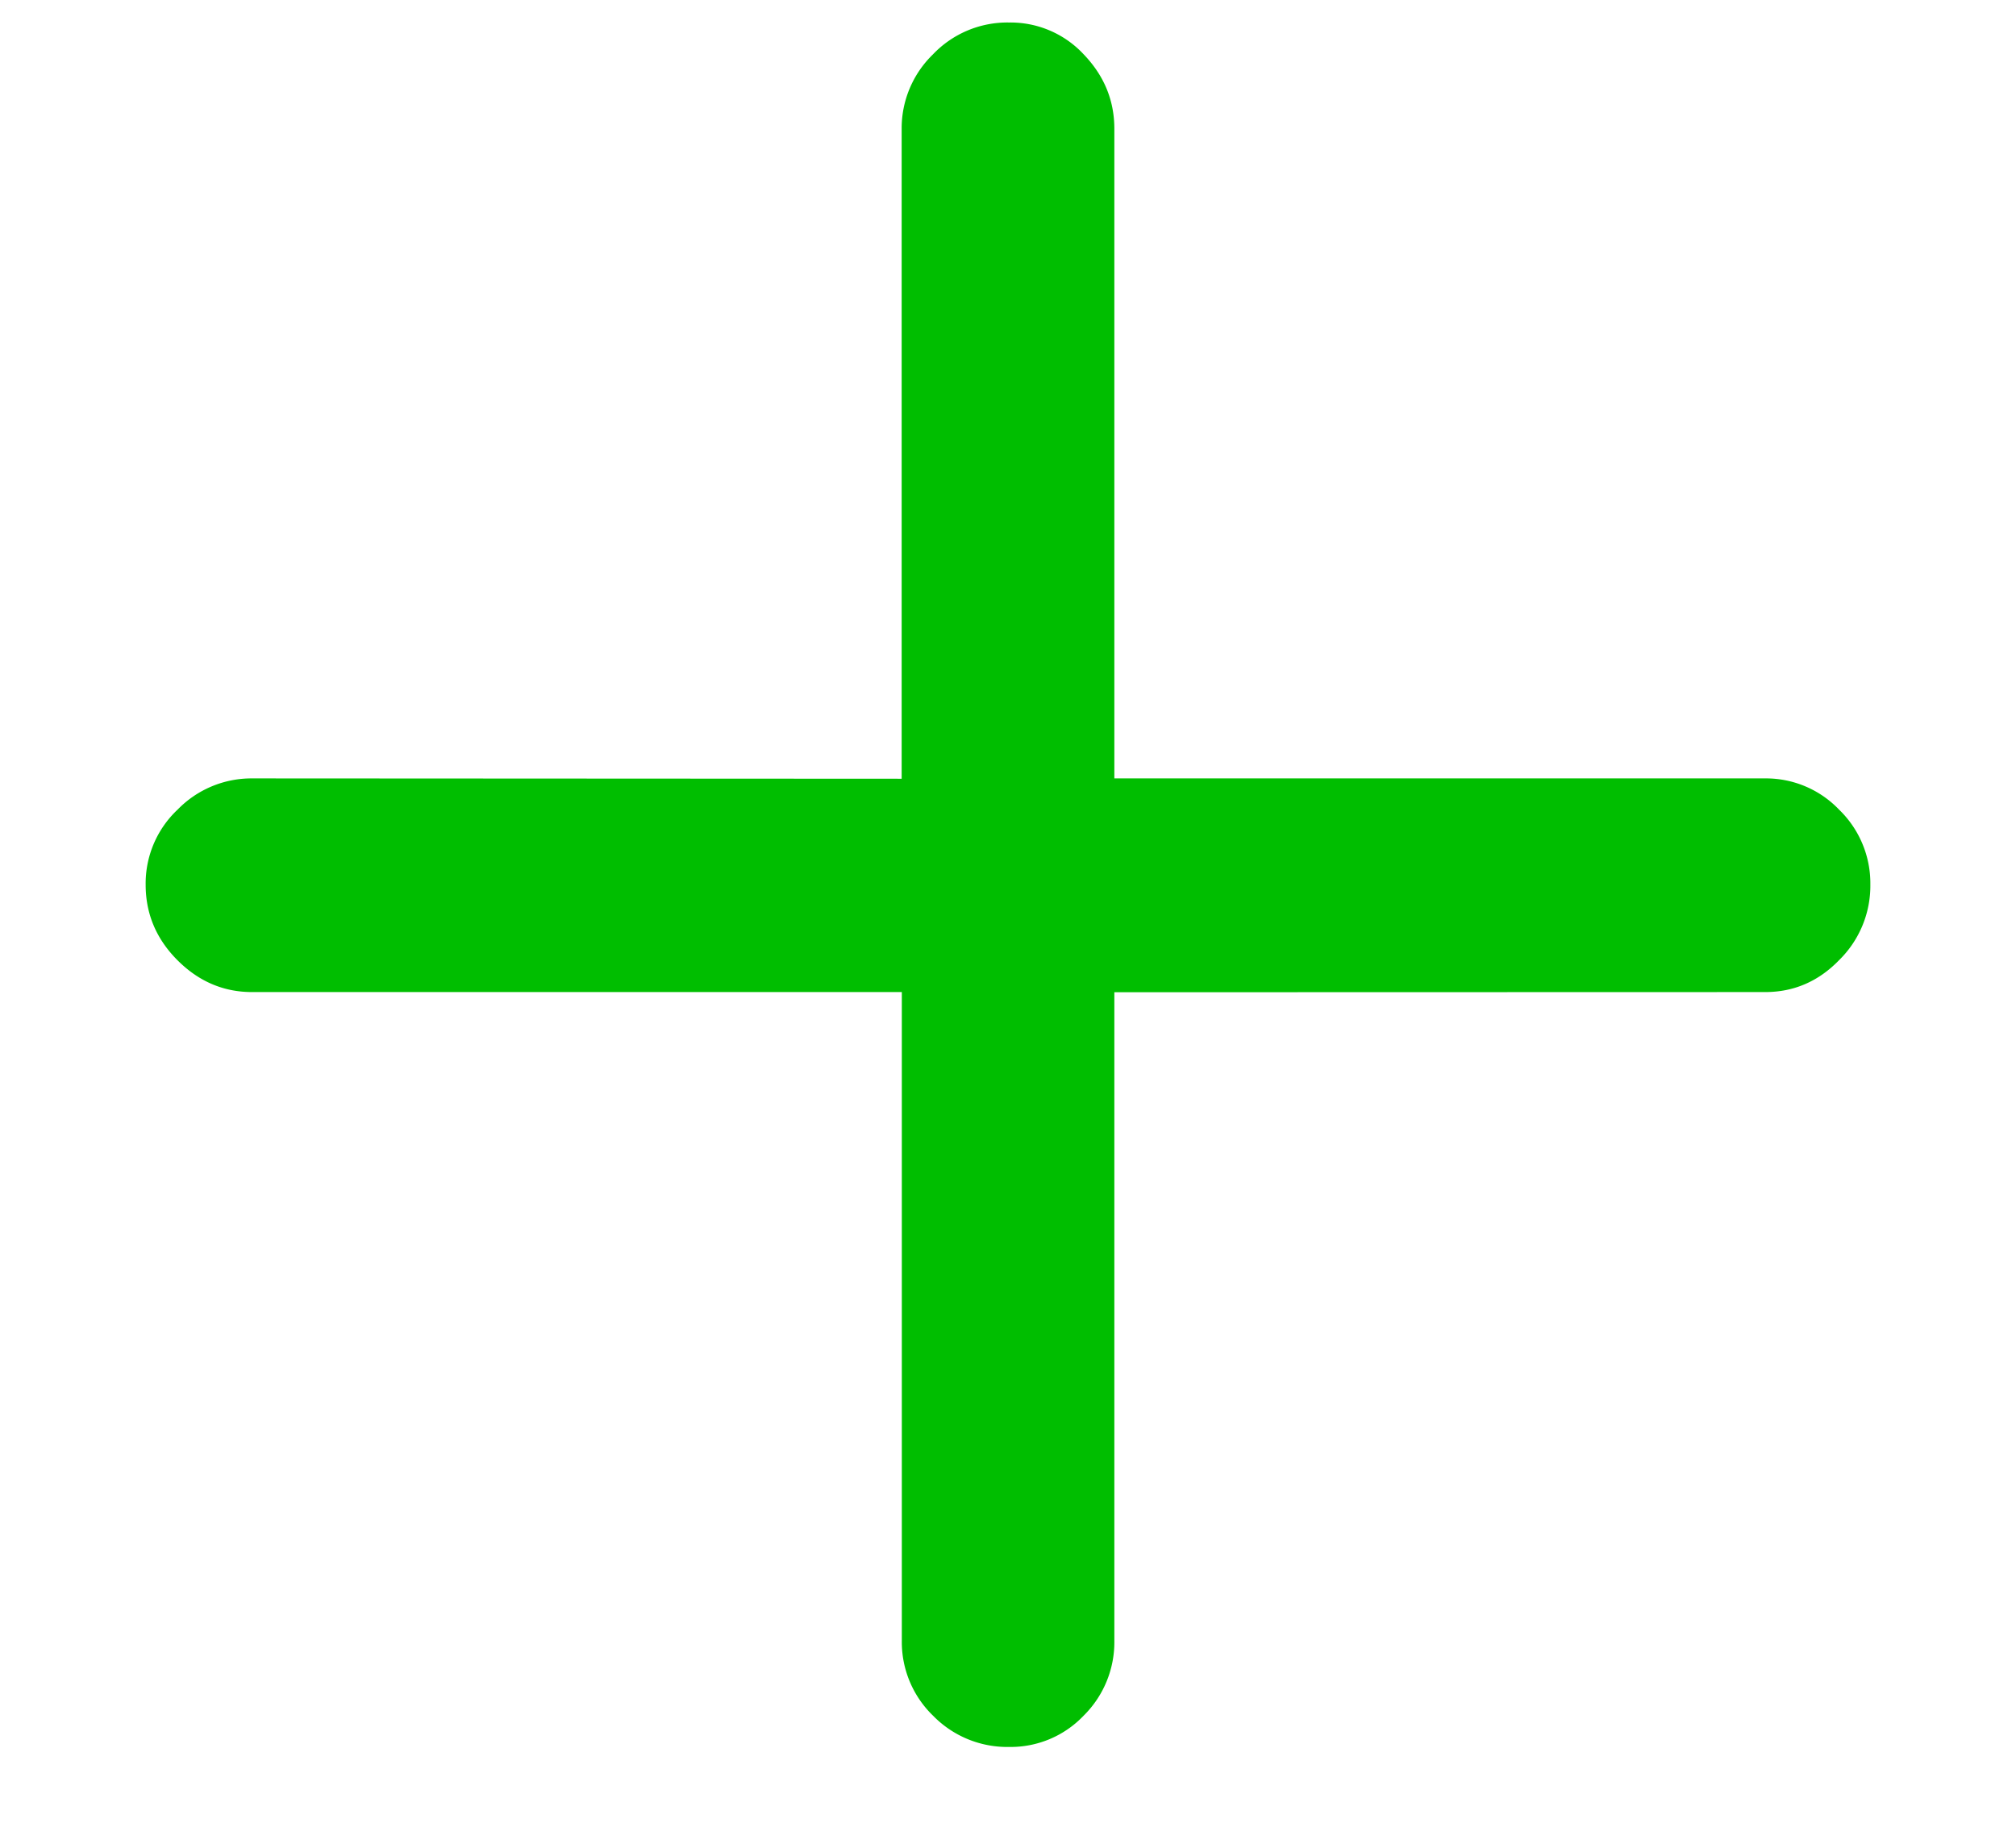 <svg width="12" height="11" viewBox="0 0 12 11" xmlns="http://www.w3.org/2000/svg">
    <path d="M6.007 10.4a.599.599 0 0 0 .443-.186.615.615 0 0 0 .183-.447v-3.86l3.874-.001c.17 0 .317-.063.44-.19a.62.62 0 0 0 .186-.45.61.61 0 0 0-.186-.446.602.602 0 0 0-.44-.186H6.633V.767c0-.17-.061-.317-.183-.444a.594.594 0 0 0-.443-.189.611.611 0 0 0-.454.19.613.613 0 0 0-.186.443v3.869L1.5 4.634a.613.613 0 0 0-.443.186.604.604 0 0 0-.19.447c0 .174.064.324.19.45s.274.189.443.189h3.868v3.861a.61.61 0 0 0 .186.447.617.617 0 0 0 .454.186z" fill="#00BE00" fill-rule="nonzero"/>
</svg>

